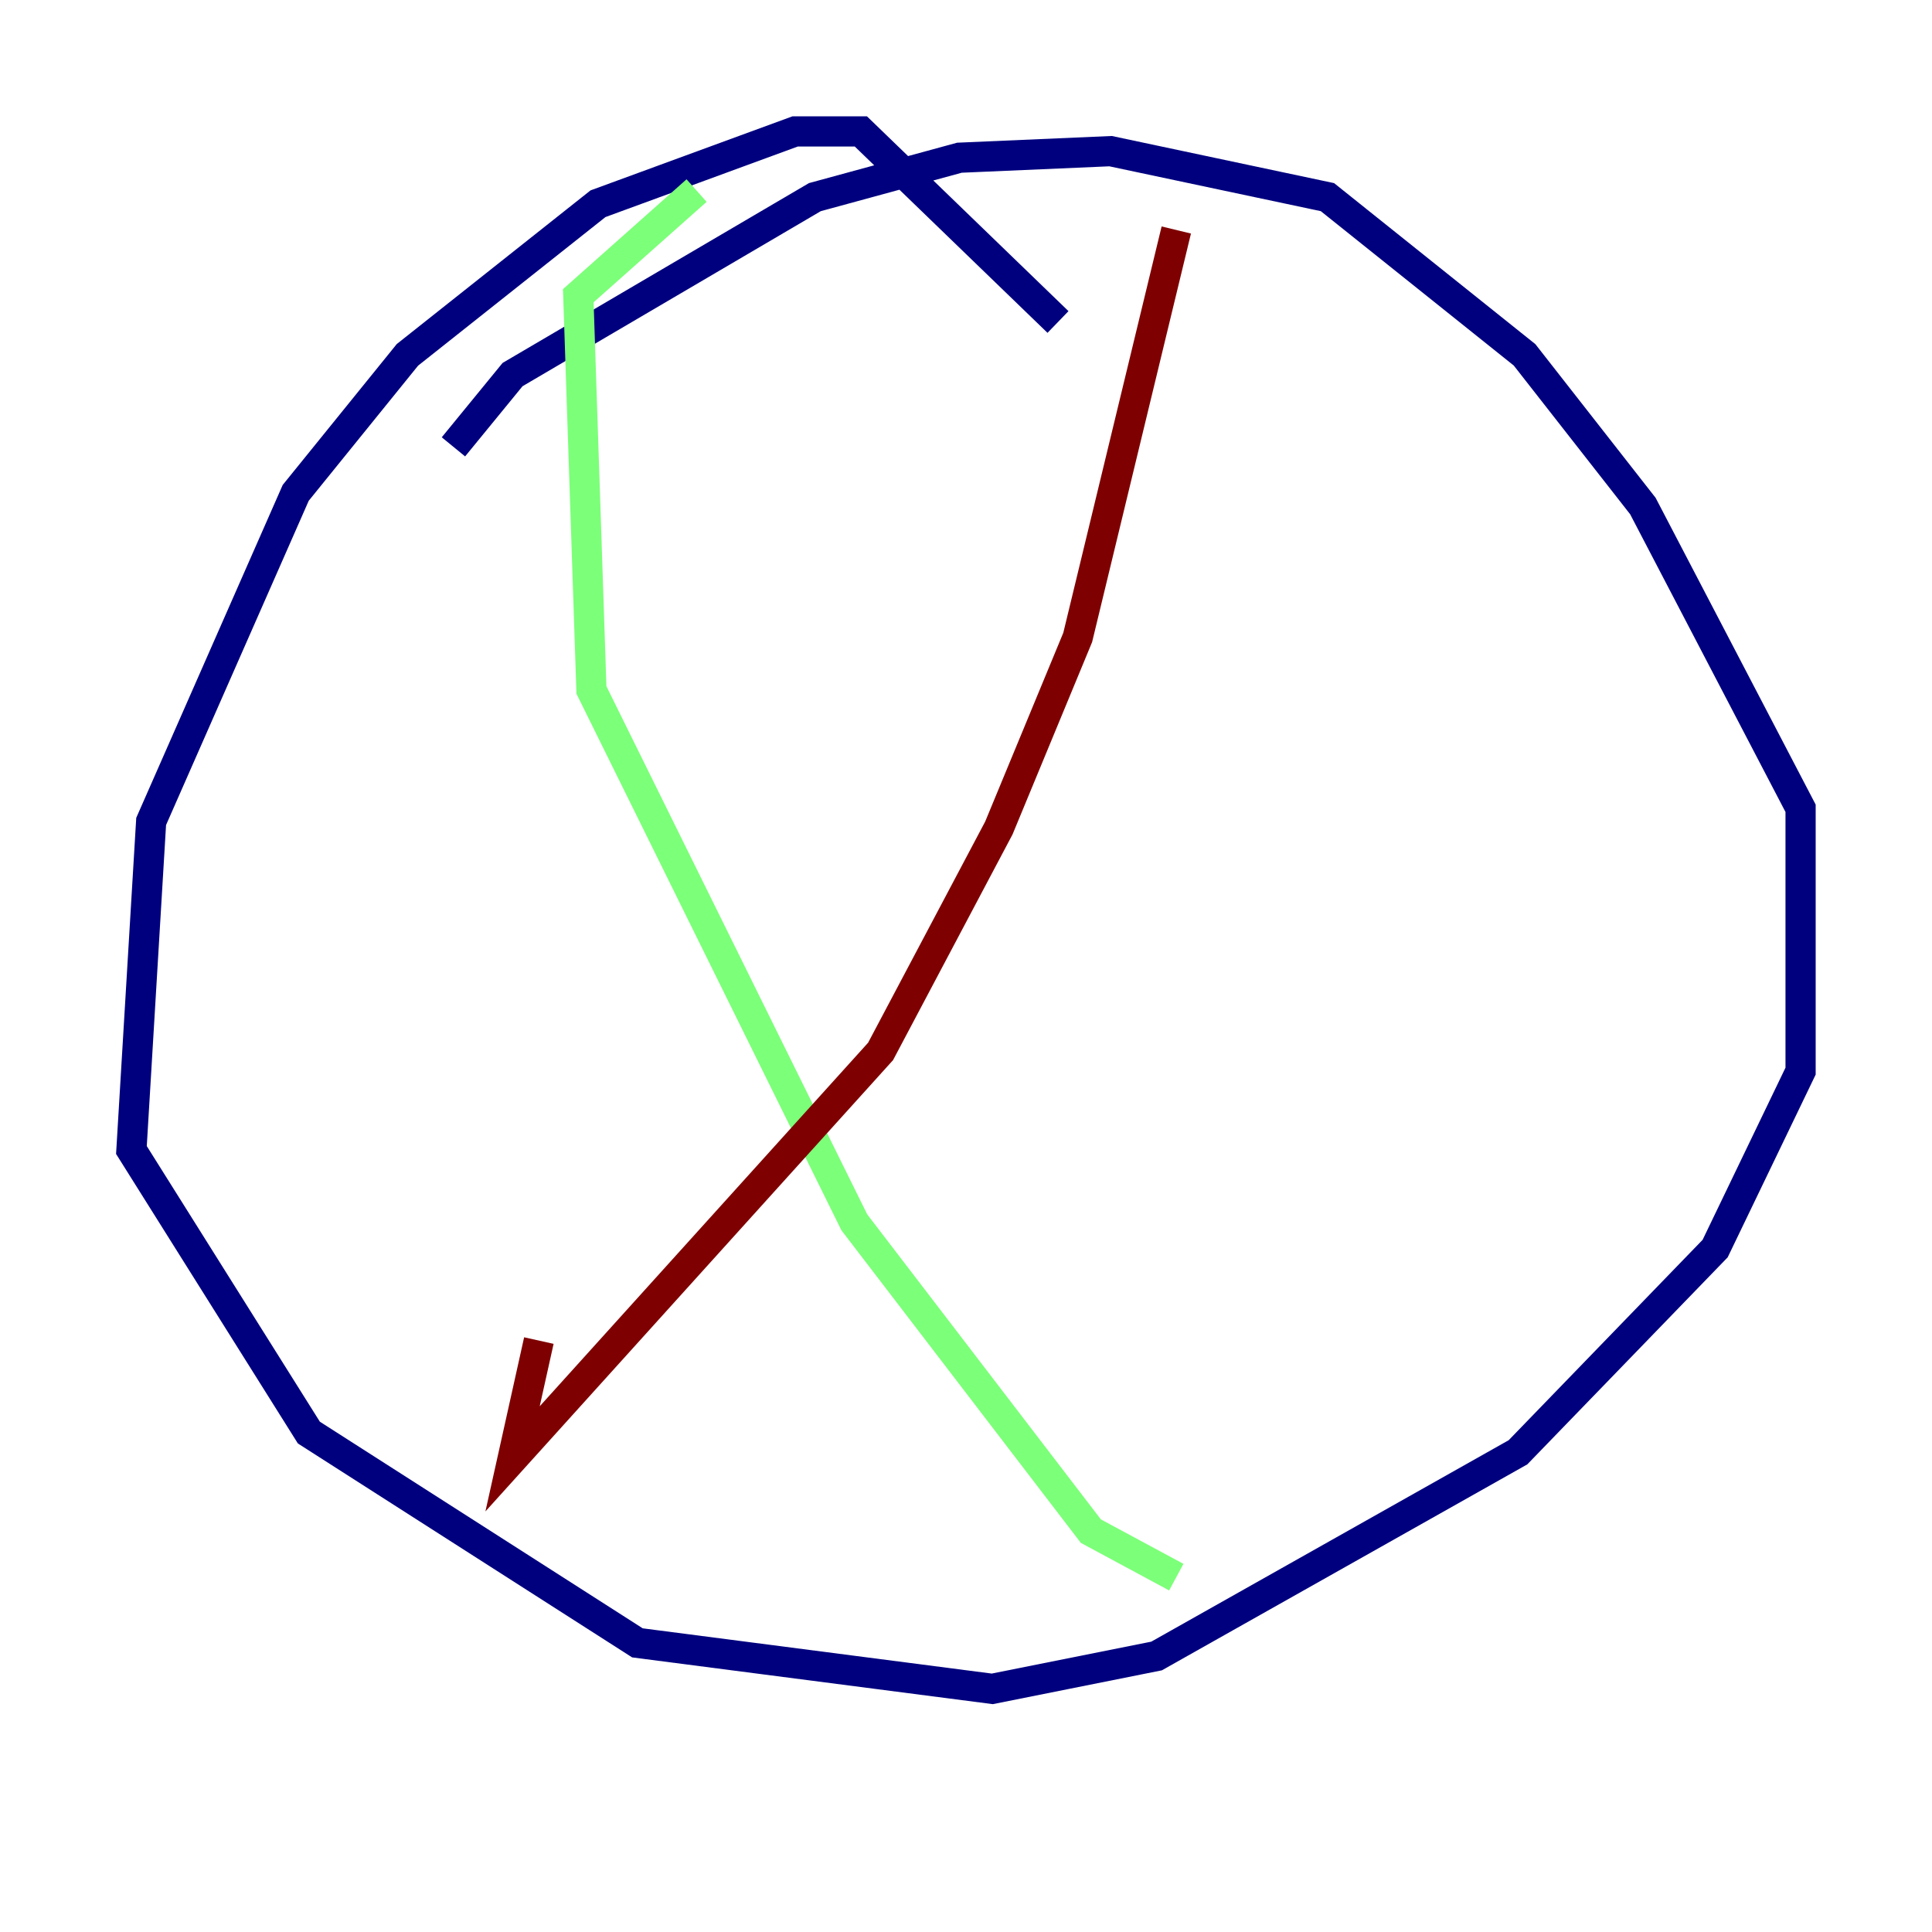 <?xml version="1.0" encoding="utf-8" ?>
<svg baseProfile="tiny" height="128" version="1.2" viewBox="0,0,128,128" width="128" xmlns="http://www.w3.org/2000/svg" xmlns:ev="http://www.w3.org/2001/xml-events" xmlns:xlink="http://www.w3.org/1999/xlink"><defs /><polyline fill="none" points="70.095,21.333 57.034,8.707 52.68,8.707 39.619,13.497 26.993,23.51 19.592,32.653 10.014,54.422 8.707,76.191 20.463,94.912 42.231,108.844 65.742,111.891 76.626,109.714 100.571,96.218 113.633,82.721 119.293,70.966 119.293,53.551 108.844,33.524 101.007,23.51 87.946,13.061 73.578,10.014 63.565,10.449 53.986,13.061 33.959,24.816 30.041,29.605" stroke="#00007f" stroke-width="2" /><polyline fill="none" points="46.15,12.626 38.313,19.592 39.184,45.714 56.599,80.98 72.272,101.442 77.932,104.49" stroke="#7cff79" stroke-width="2" /><polyline fill="none" points="77.932,15.238 71.401,42.231 66.177,54.857 58.34,69.66 33.959,96.653 35.701,88.816" stroke="#7f0000" stroke-width="2" /></svg>
